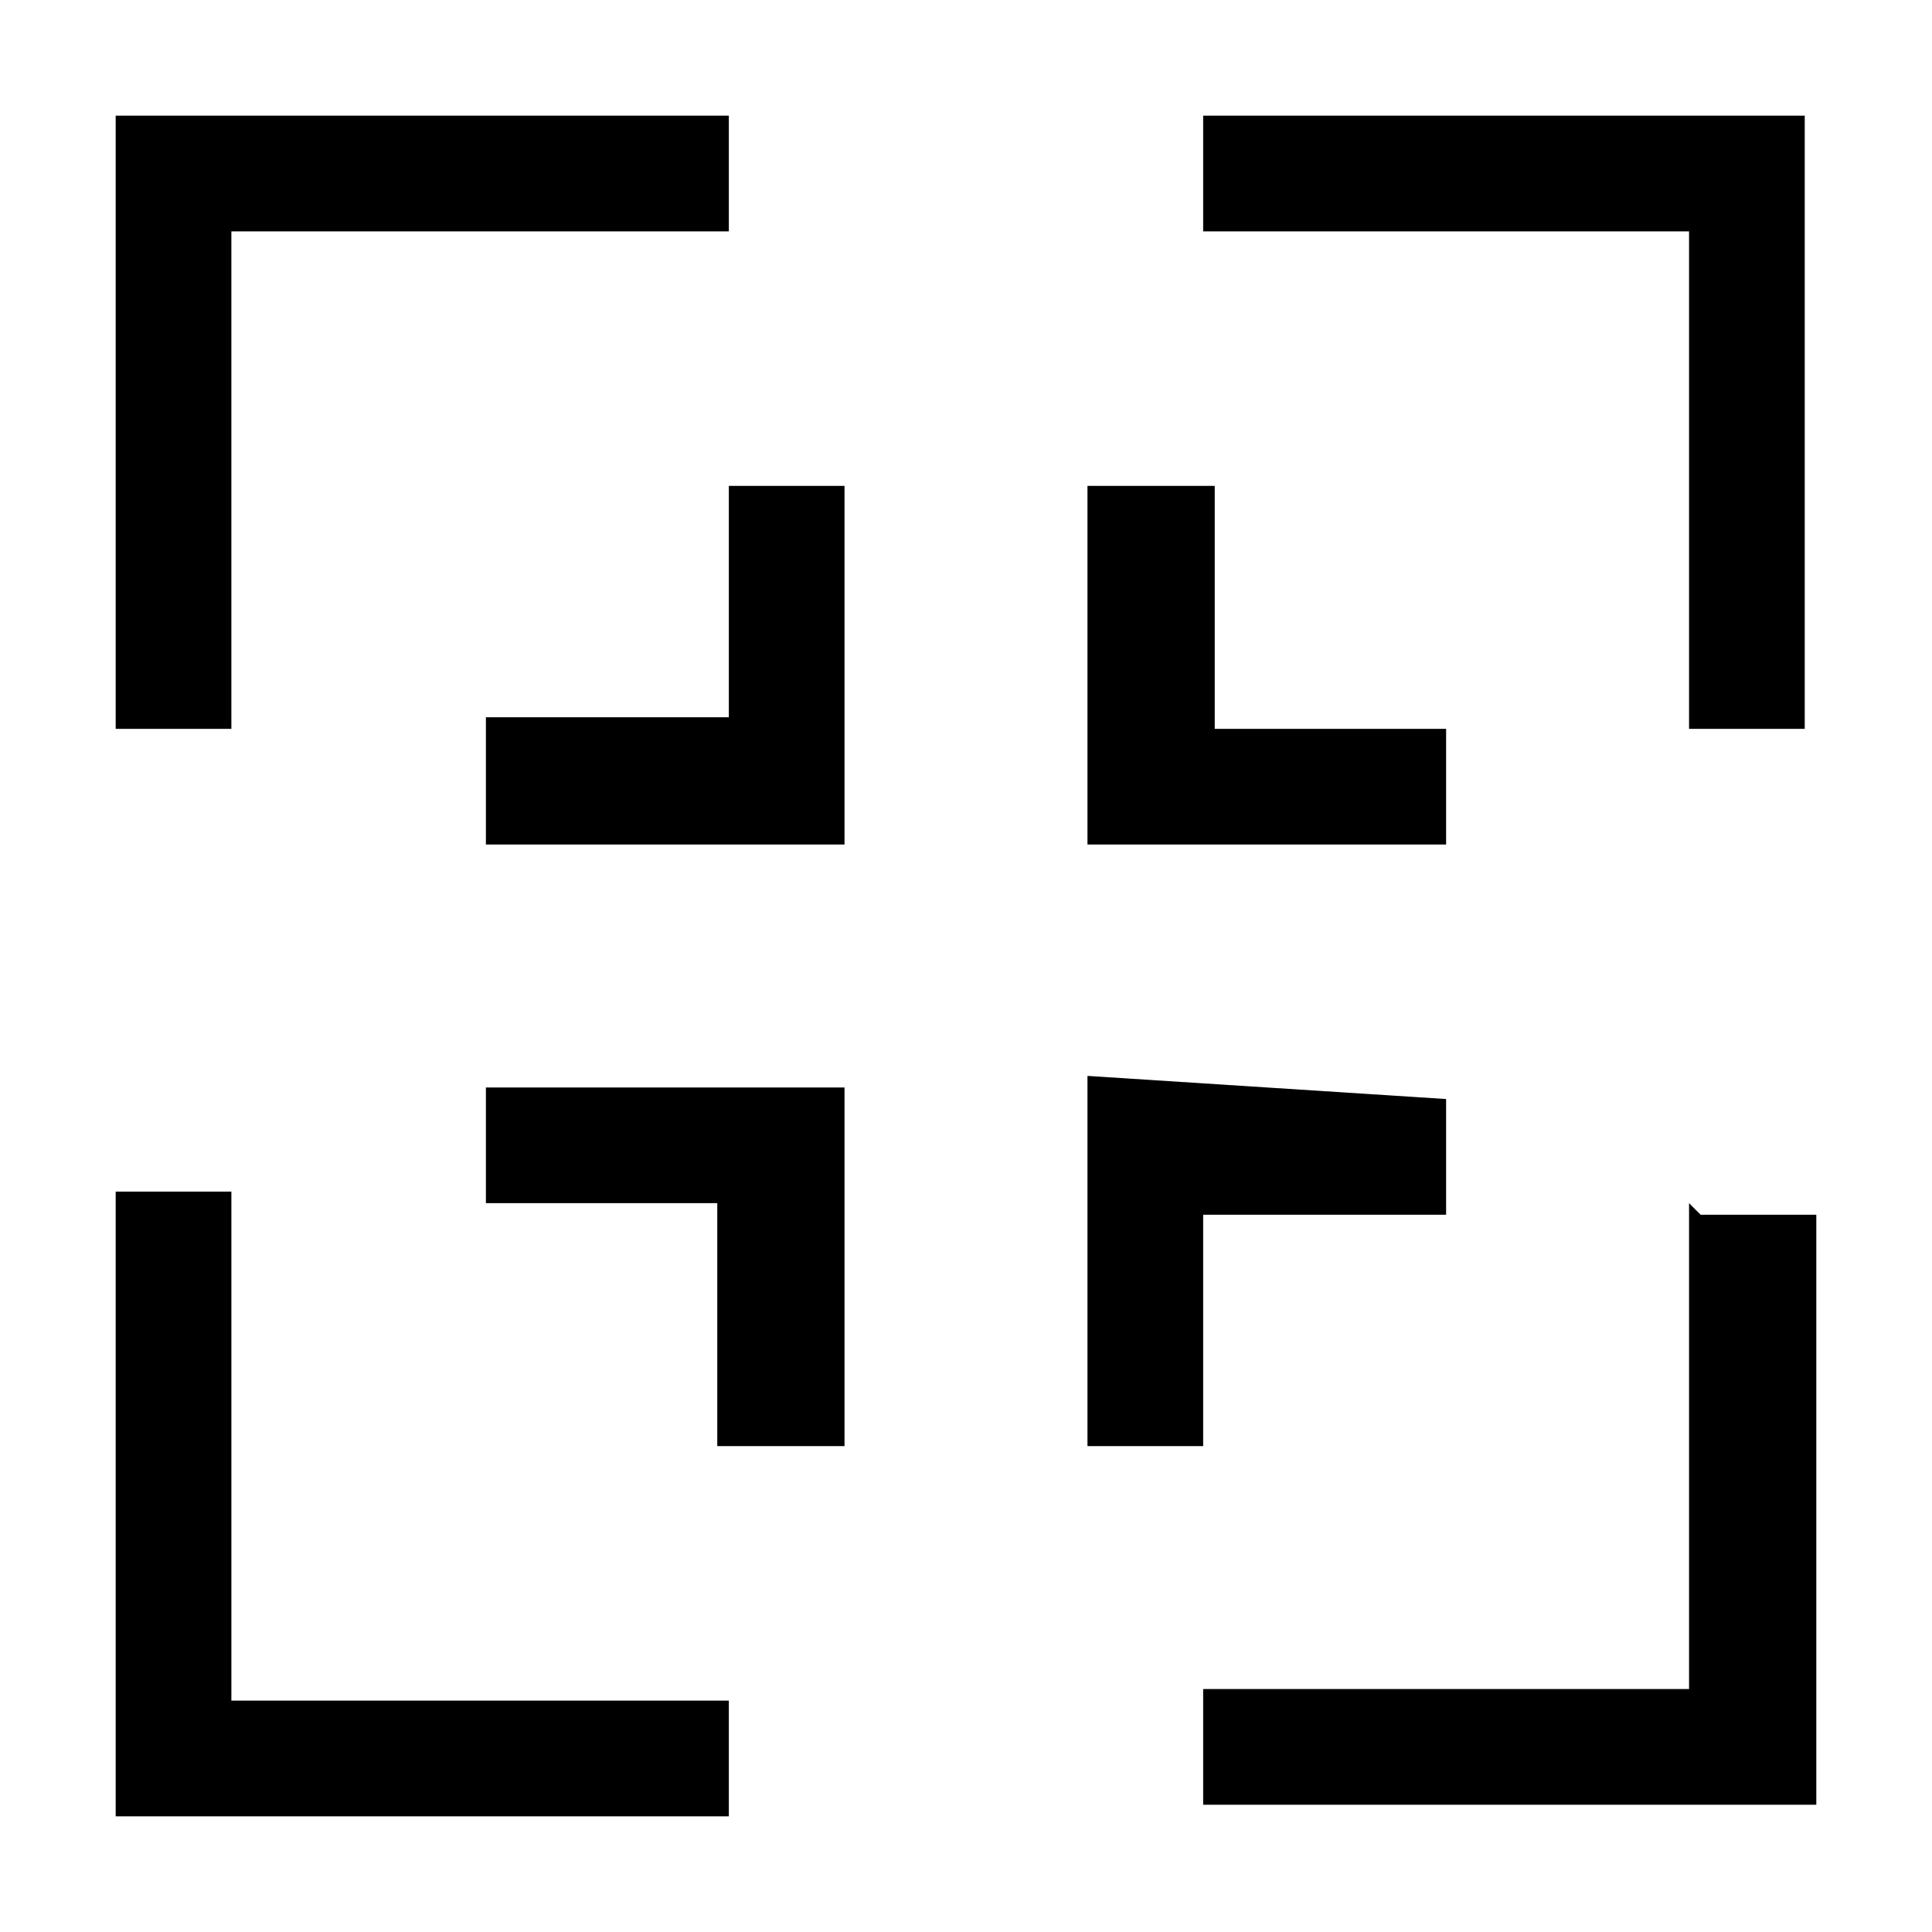 <svg xmlns="http://www.w3.org/2000/svg" width="16" height="16" viewBox="0 0 0.167 0.167"><path d="M.01.01v.053h.01V.02h.043V.01H.01zm.094 0v.01h.042v.043h.01V.01H.105zM.063.042v.02H.042v.011h.031V.042h-.01zm.041 0h-.01v.031h.031v-.01h-.02V.042zm-.01.052v.031h.01v-.02h.021v-.01L.094.093zm-.052 0v.01h.02v.021h.011V.094H.042zM.01.104v.053h.053v-.01H.02V.103H.01zm.136 0v.042H.104v.01h.053V.105h-.01z"/></svg>